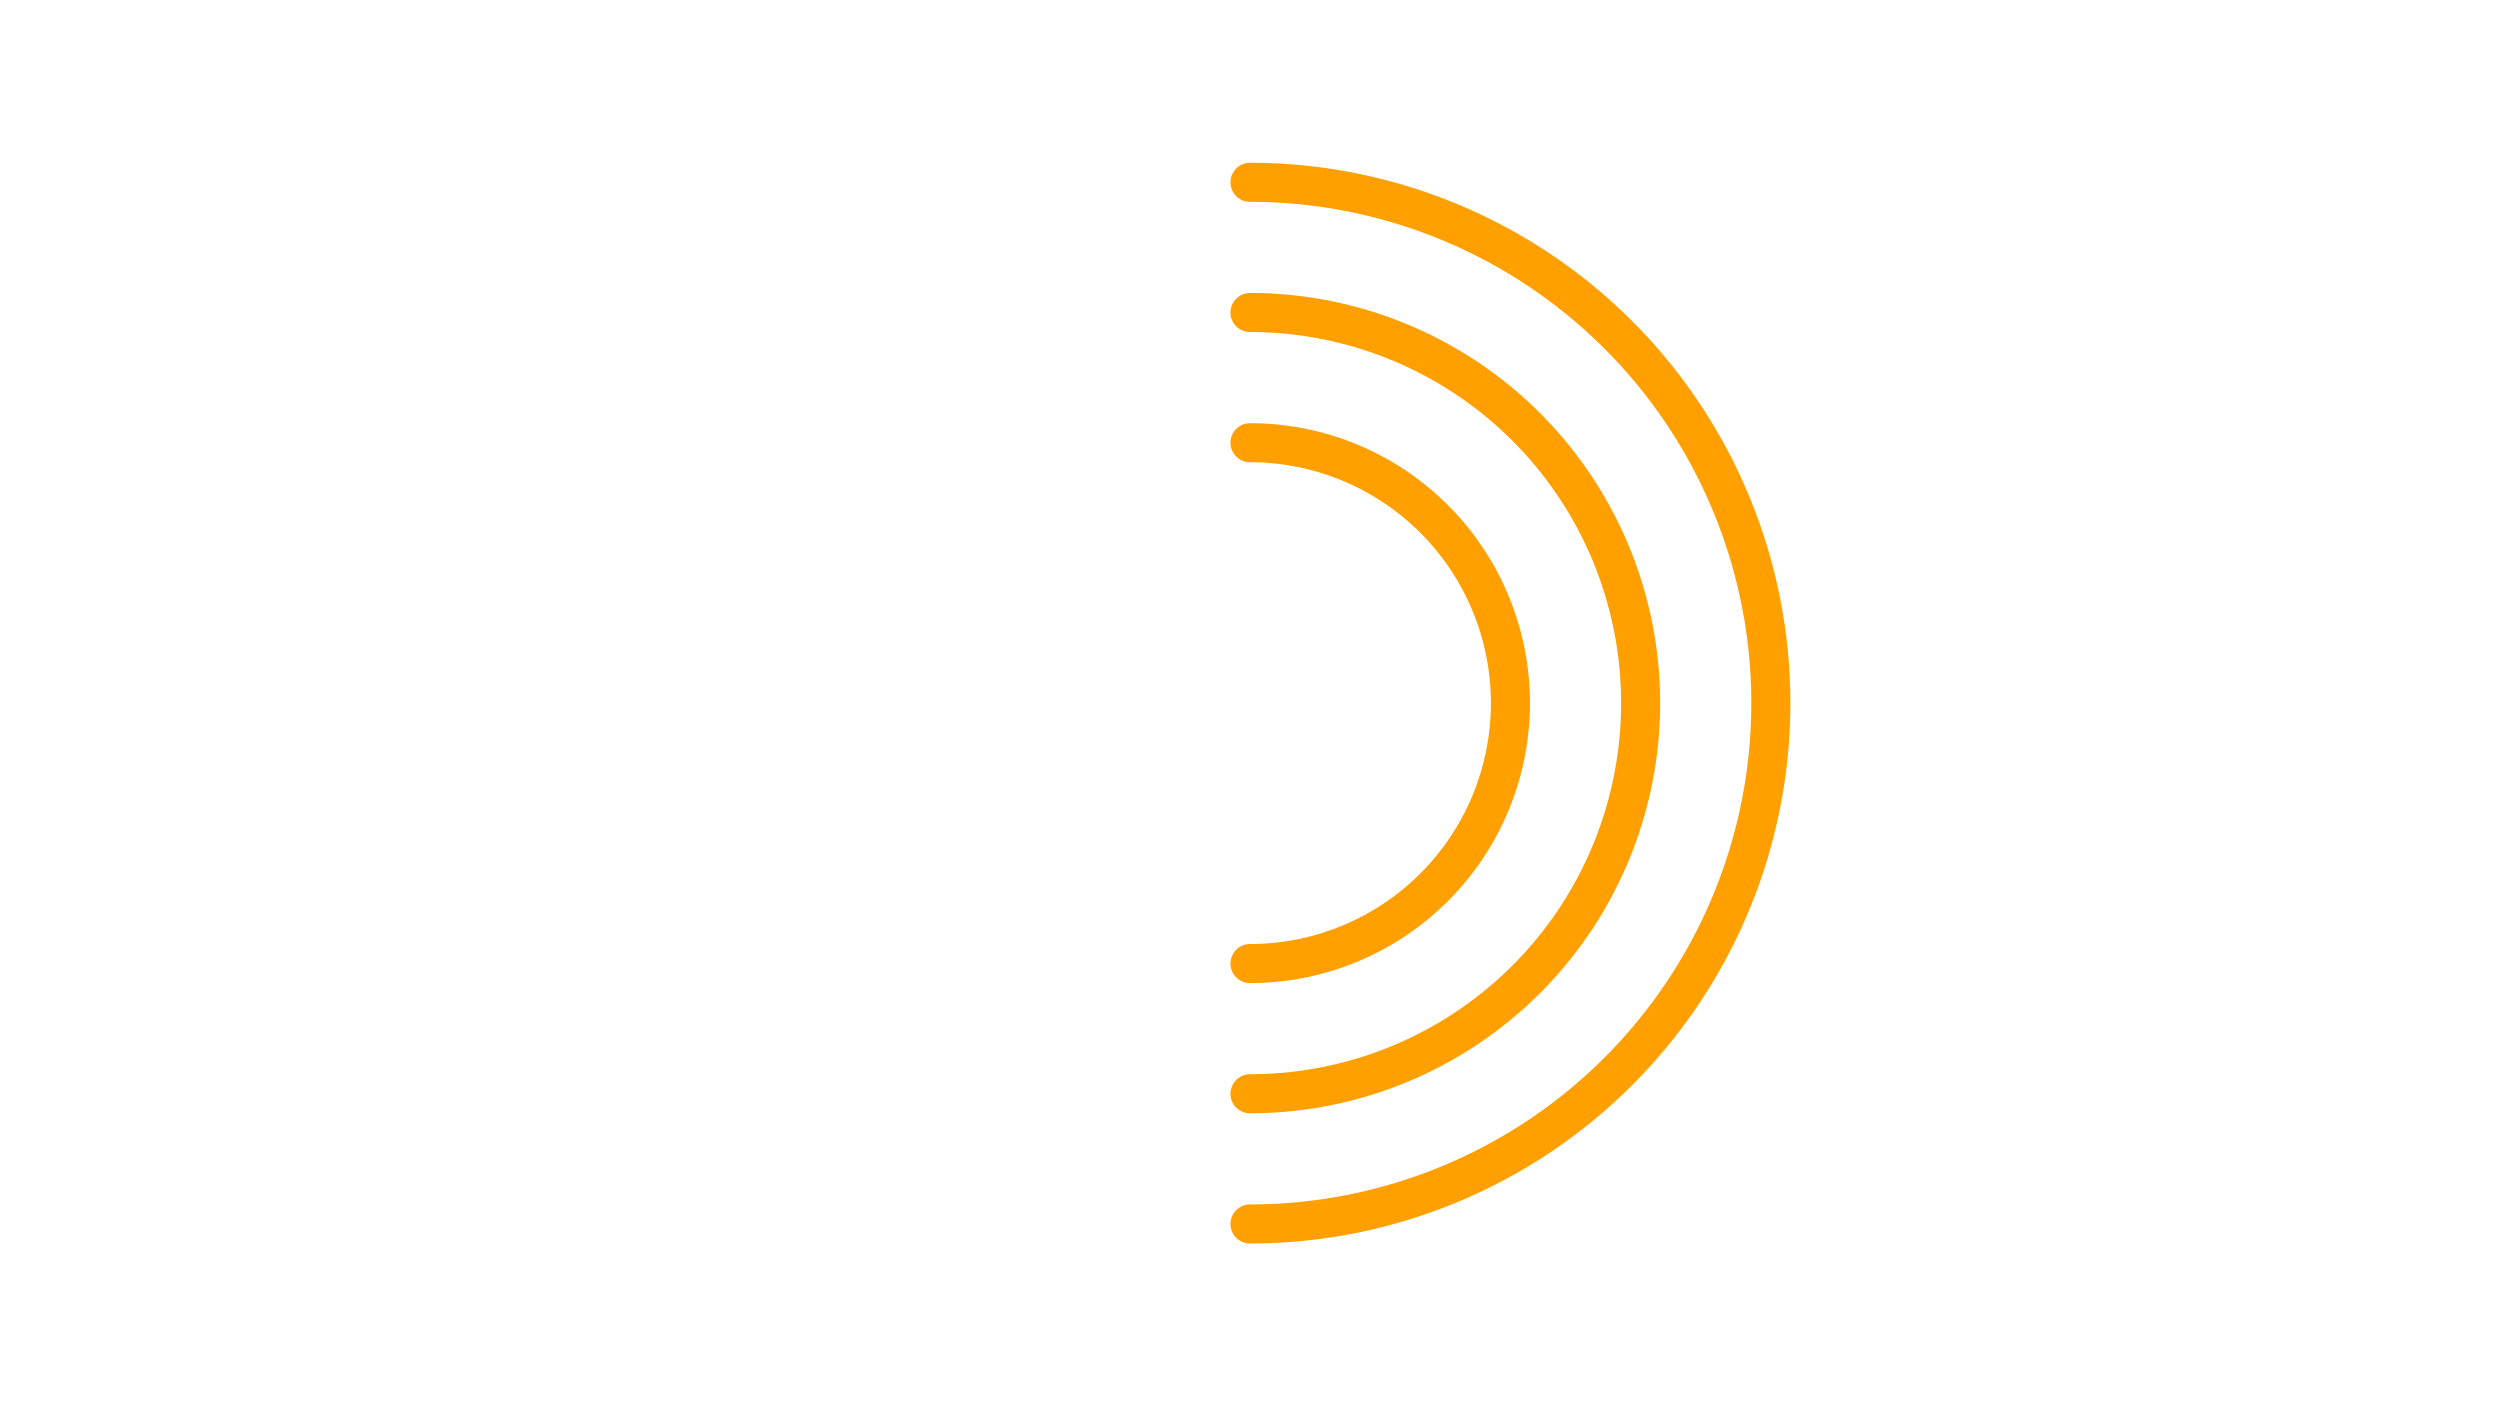 <svg width="100%" height="100%" viewBox="0 0 1920 1080" 
    xmlns="http://www.w3.org/2000/svg">
    <g transform="translate(960, 540)">
        <path d="M 0 400 A 400 400 0 0 0 0 -400" fill="none" stroke="#ffa00055" stroke-width="30" stroke-linecap="round">
            <animateTransform repeatCount="indefinite" attributeName="transform" type="rotate" from="0" to="360" begin="0" dur="2s"/>
        </path>
        <path d="M 0 300 A 300 300 0 0 0 0 -300" fill="none" stroke="#ffa000aa" stroke-width="30" stroke-linecap="round">
            <animateTransform repeatCount="indefinite" attributeName="transform" type="rotate" from="0" to="-360" begin="-0.66s" dur="2s"/>
        </path>
        <path d="M 0 200 A 200 200 0 0 0 0 -200" fill="none" stroke="#ffa000ff" stroke-width="30" stroke-linecap="round">
            <animateTransform repeatCount="indefinite" attributeName="transform" type="rotate" from="0" to="360" begin="-1.33s" dur="2s"/>
        </path>
    </g>
</svg>